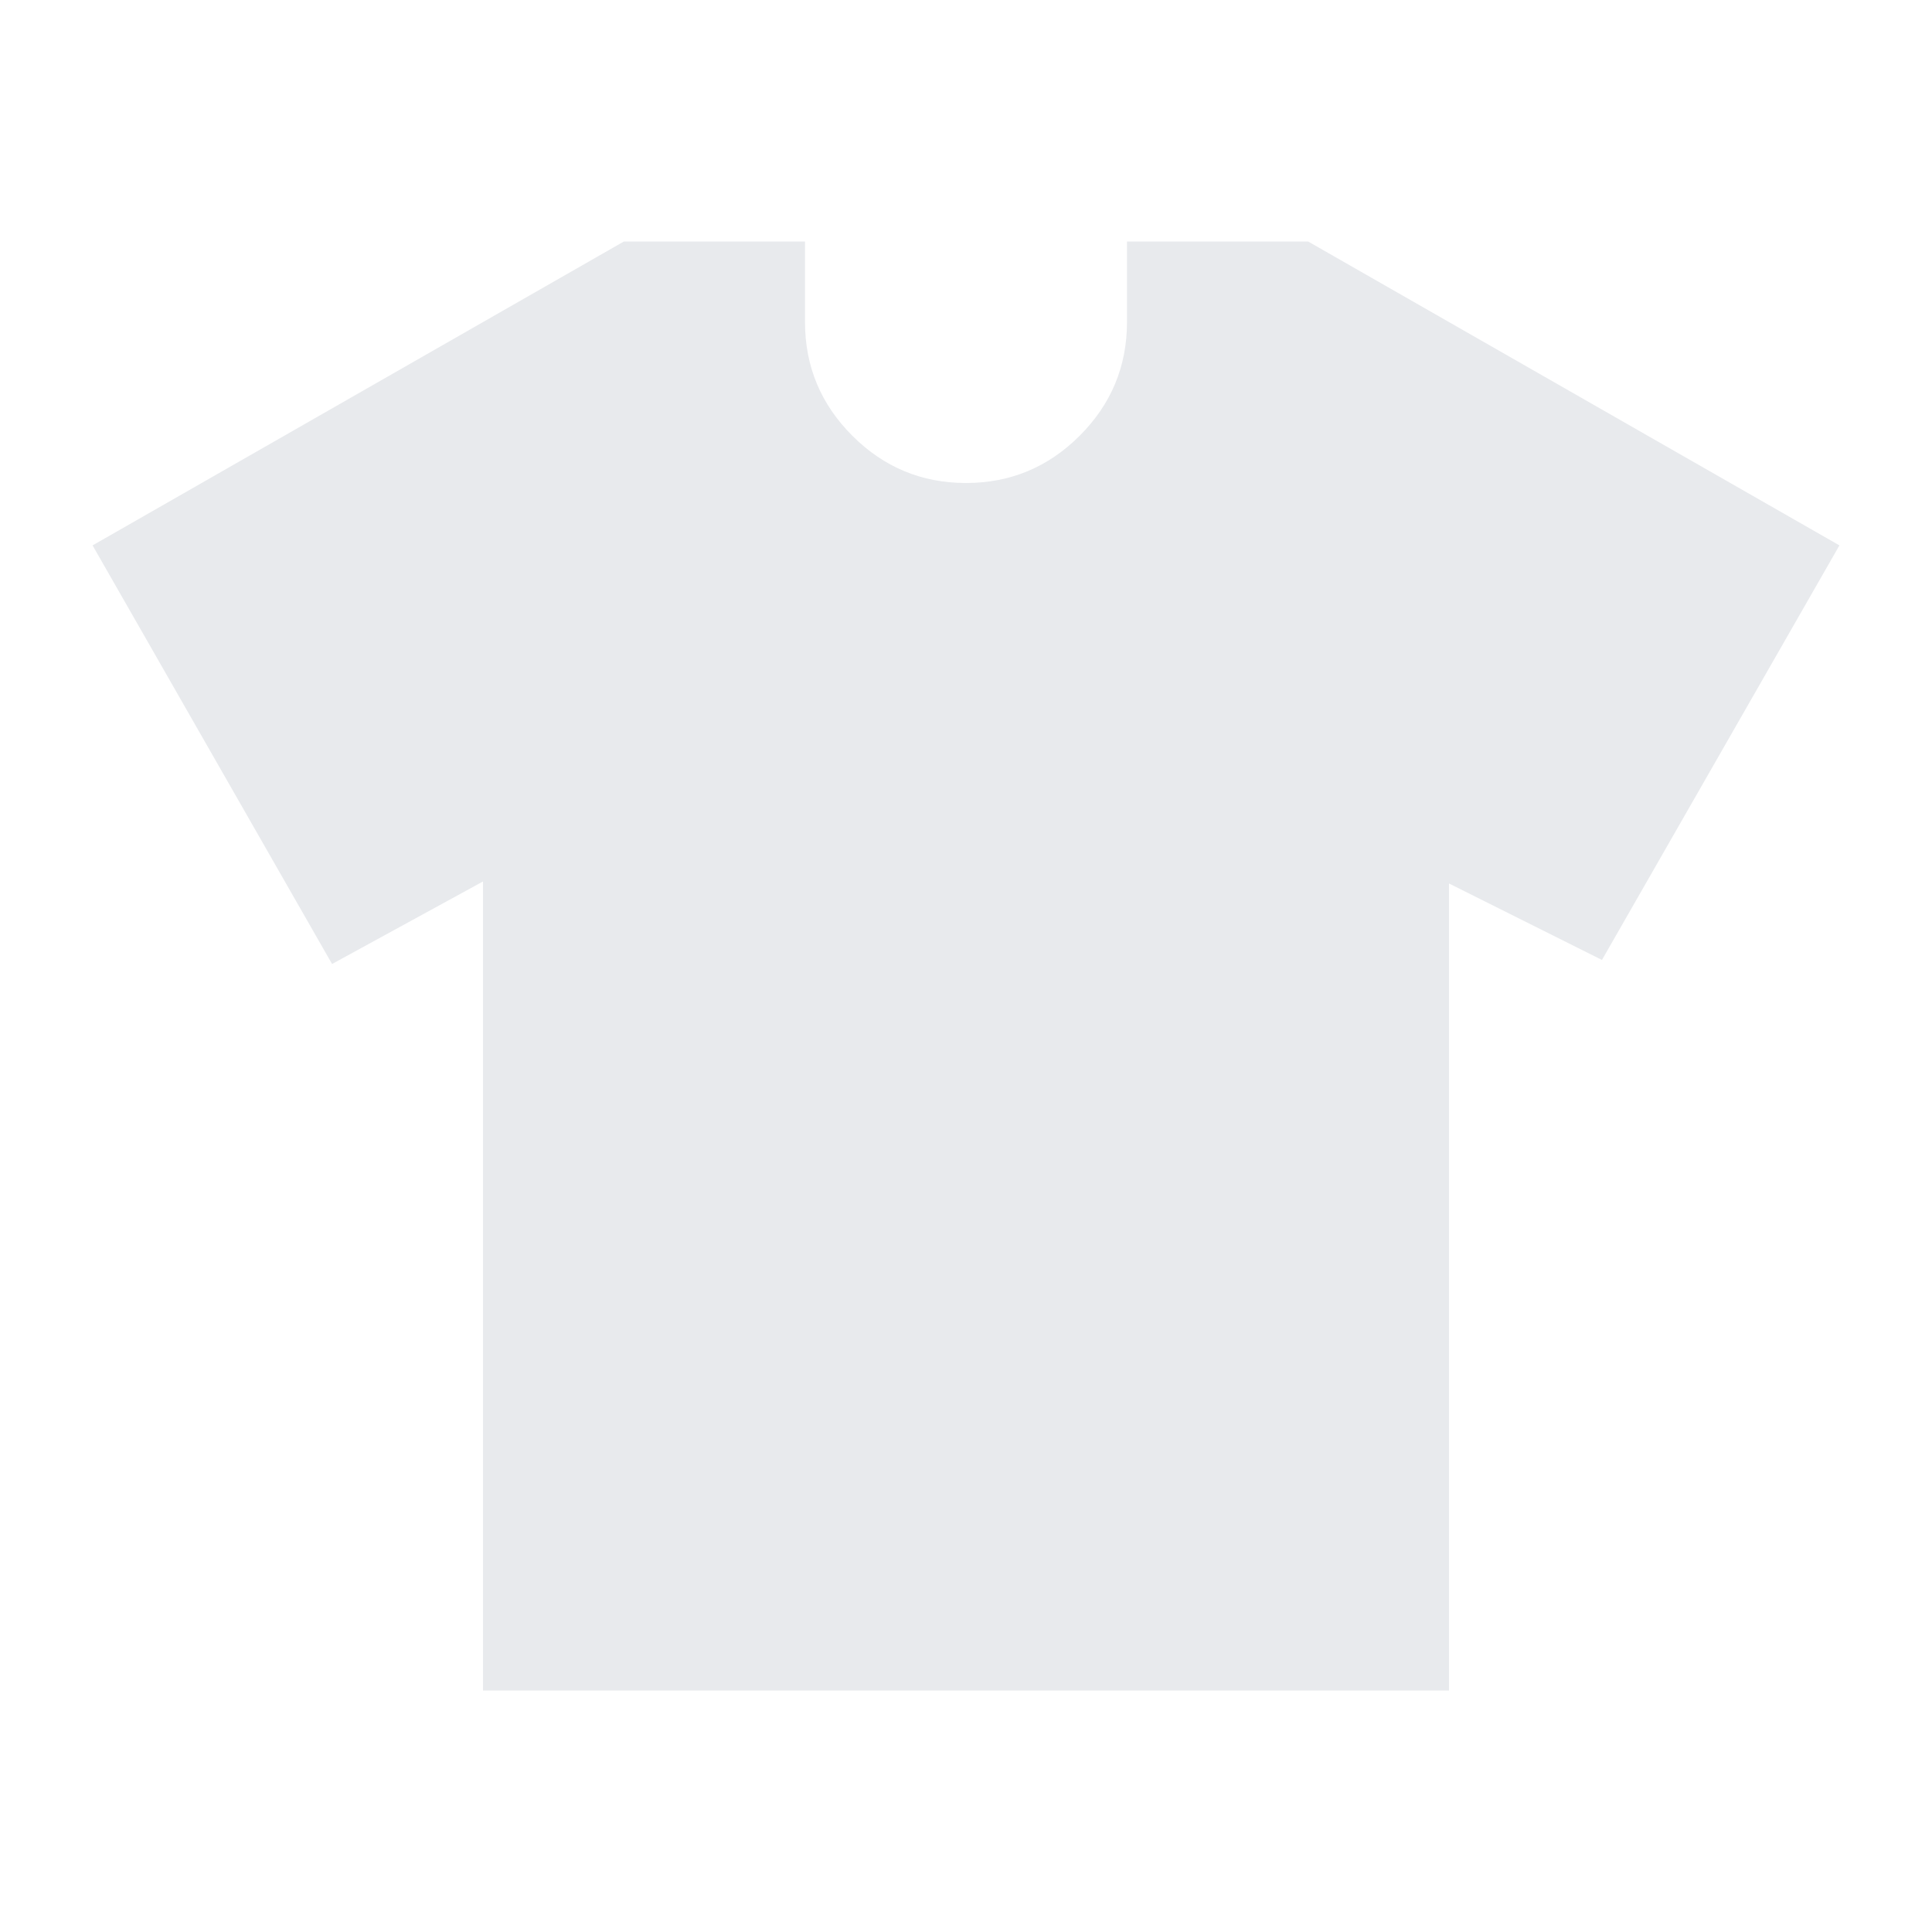 <svg xmlns="http://www.w3.org/2000/svg" height="24px" viewBox="0 -960 960 960" width="24px" fill="#e8eaed"><path d="m240-522-75 41L46-689l264-151h90v40q0 33 23.5 56.5T480-720q33 0 56.5-23.5T560-800v-40h90l264 151-118 206-76-38v401H240v-402Z"/></svg>